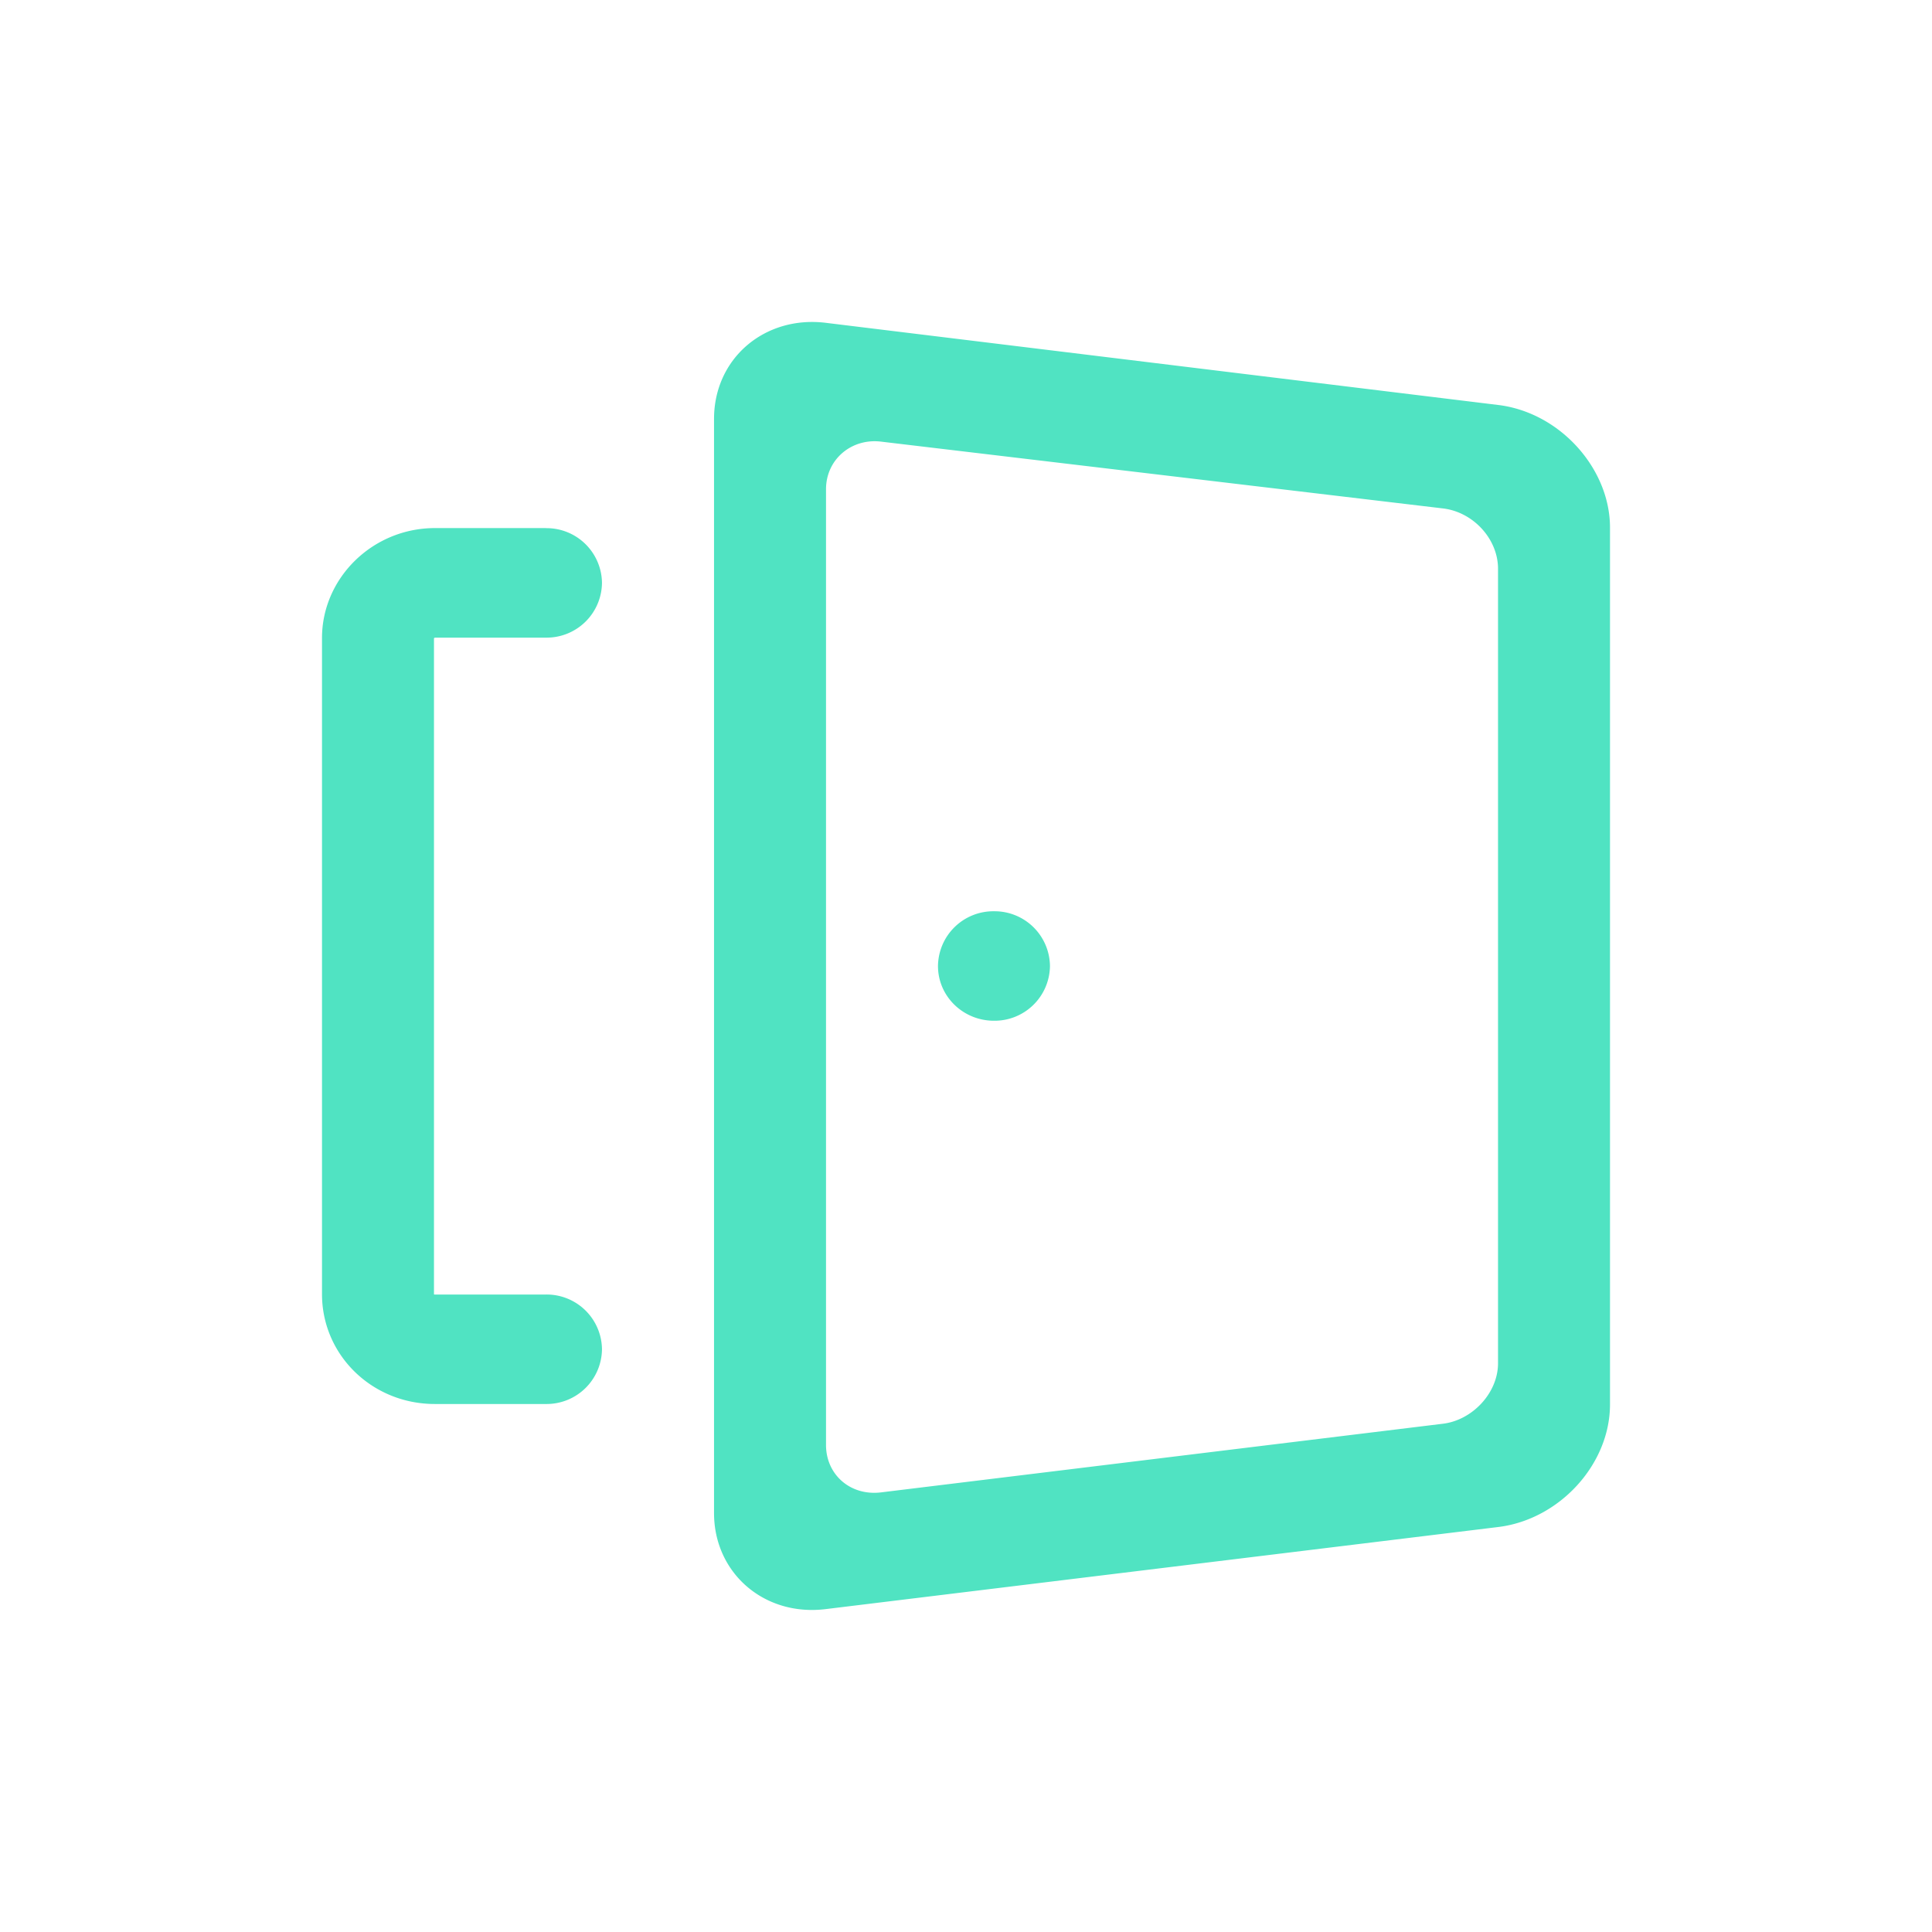 <svg xmlns="http://www.w3.org/2000/svg" width="24" height="24" viewBox="0 0 24 24">
    <g fill="none" fill-rule="evenodd">
        <path fill="#FFF" d="M-8-328h202V78H-8z"/>
        <path fill="#50E3C2" d="M12.348 12.68a.688.688 0 0 0 .695-.68.688.688 0 0 0-.695-.68.688.688 0 0 0-.696.68c0 .376.311.68.696.68zM6.783 6.56h-1.38C4.63 6.56 4 7.179 4 7.926v8.15c0 .757.622 1.365 1.402 1.365h1.38a.688.688 0 0 0 .696-.68.688.688 0 0 0-.695-.68h-1.38c-.012 0-.012 0-.012-.005v-8.15c0 .004.009-.005.011-.005h1.38a.688.688 0 0 0 .696-.68.688.688 0 0 0-.695-.68zm3.478-.482c0-.372.317-.636.683-.592l6.982.83c.377.045.683.381.683.749v9.87c0 .369-.318.706-.683.751l-6.982.853c-.377.046-.683-.217-.683-.59V6.079zM8.87 5.204c0-.753.63-1.286 1.387-1.194l8.356 1.021c.766.094 1.387.79 1.387 1.523v10.892c0 .747-.63 1.43-1.387 1.523l-8.356 1.02c-.766.094-1.387-.45-1.387-1.193V5.204z"/>
    </g>
</svg>
